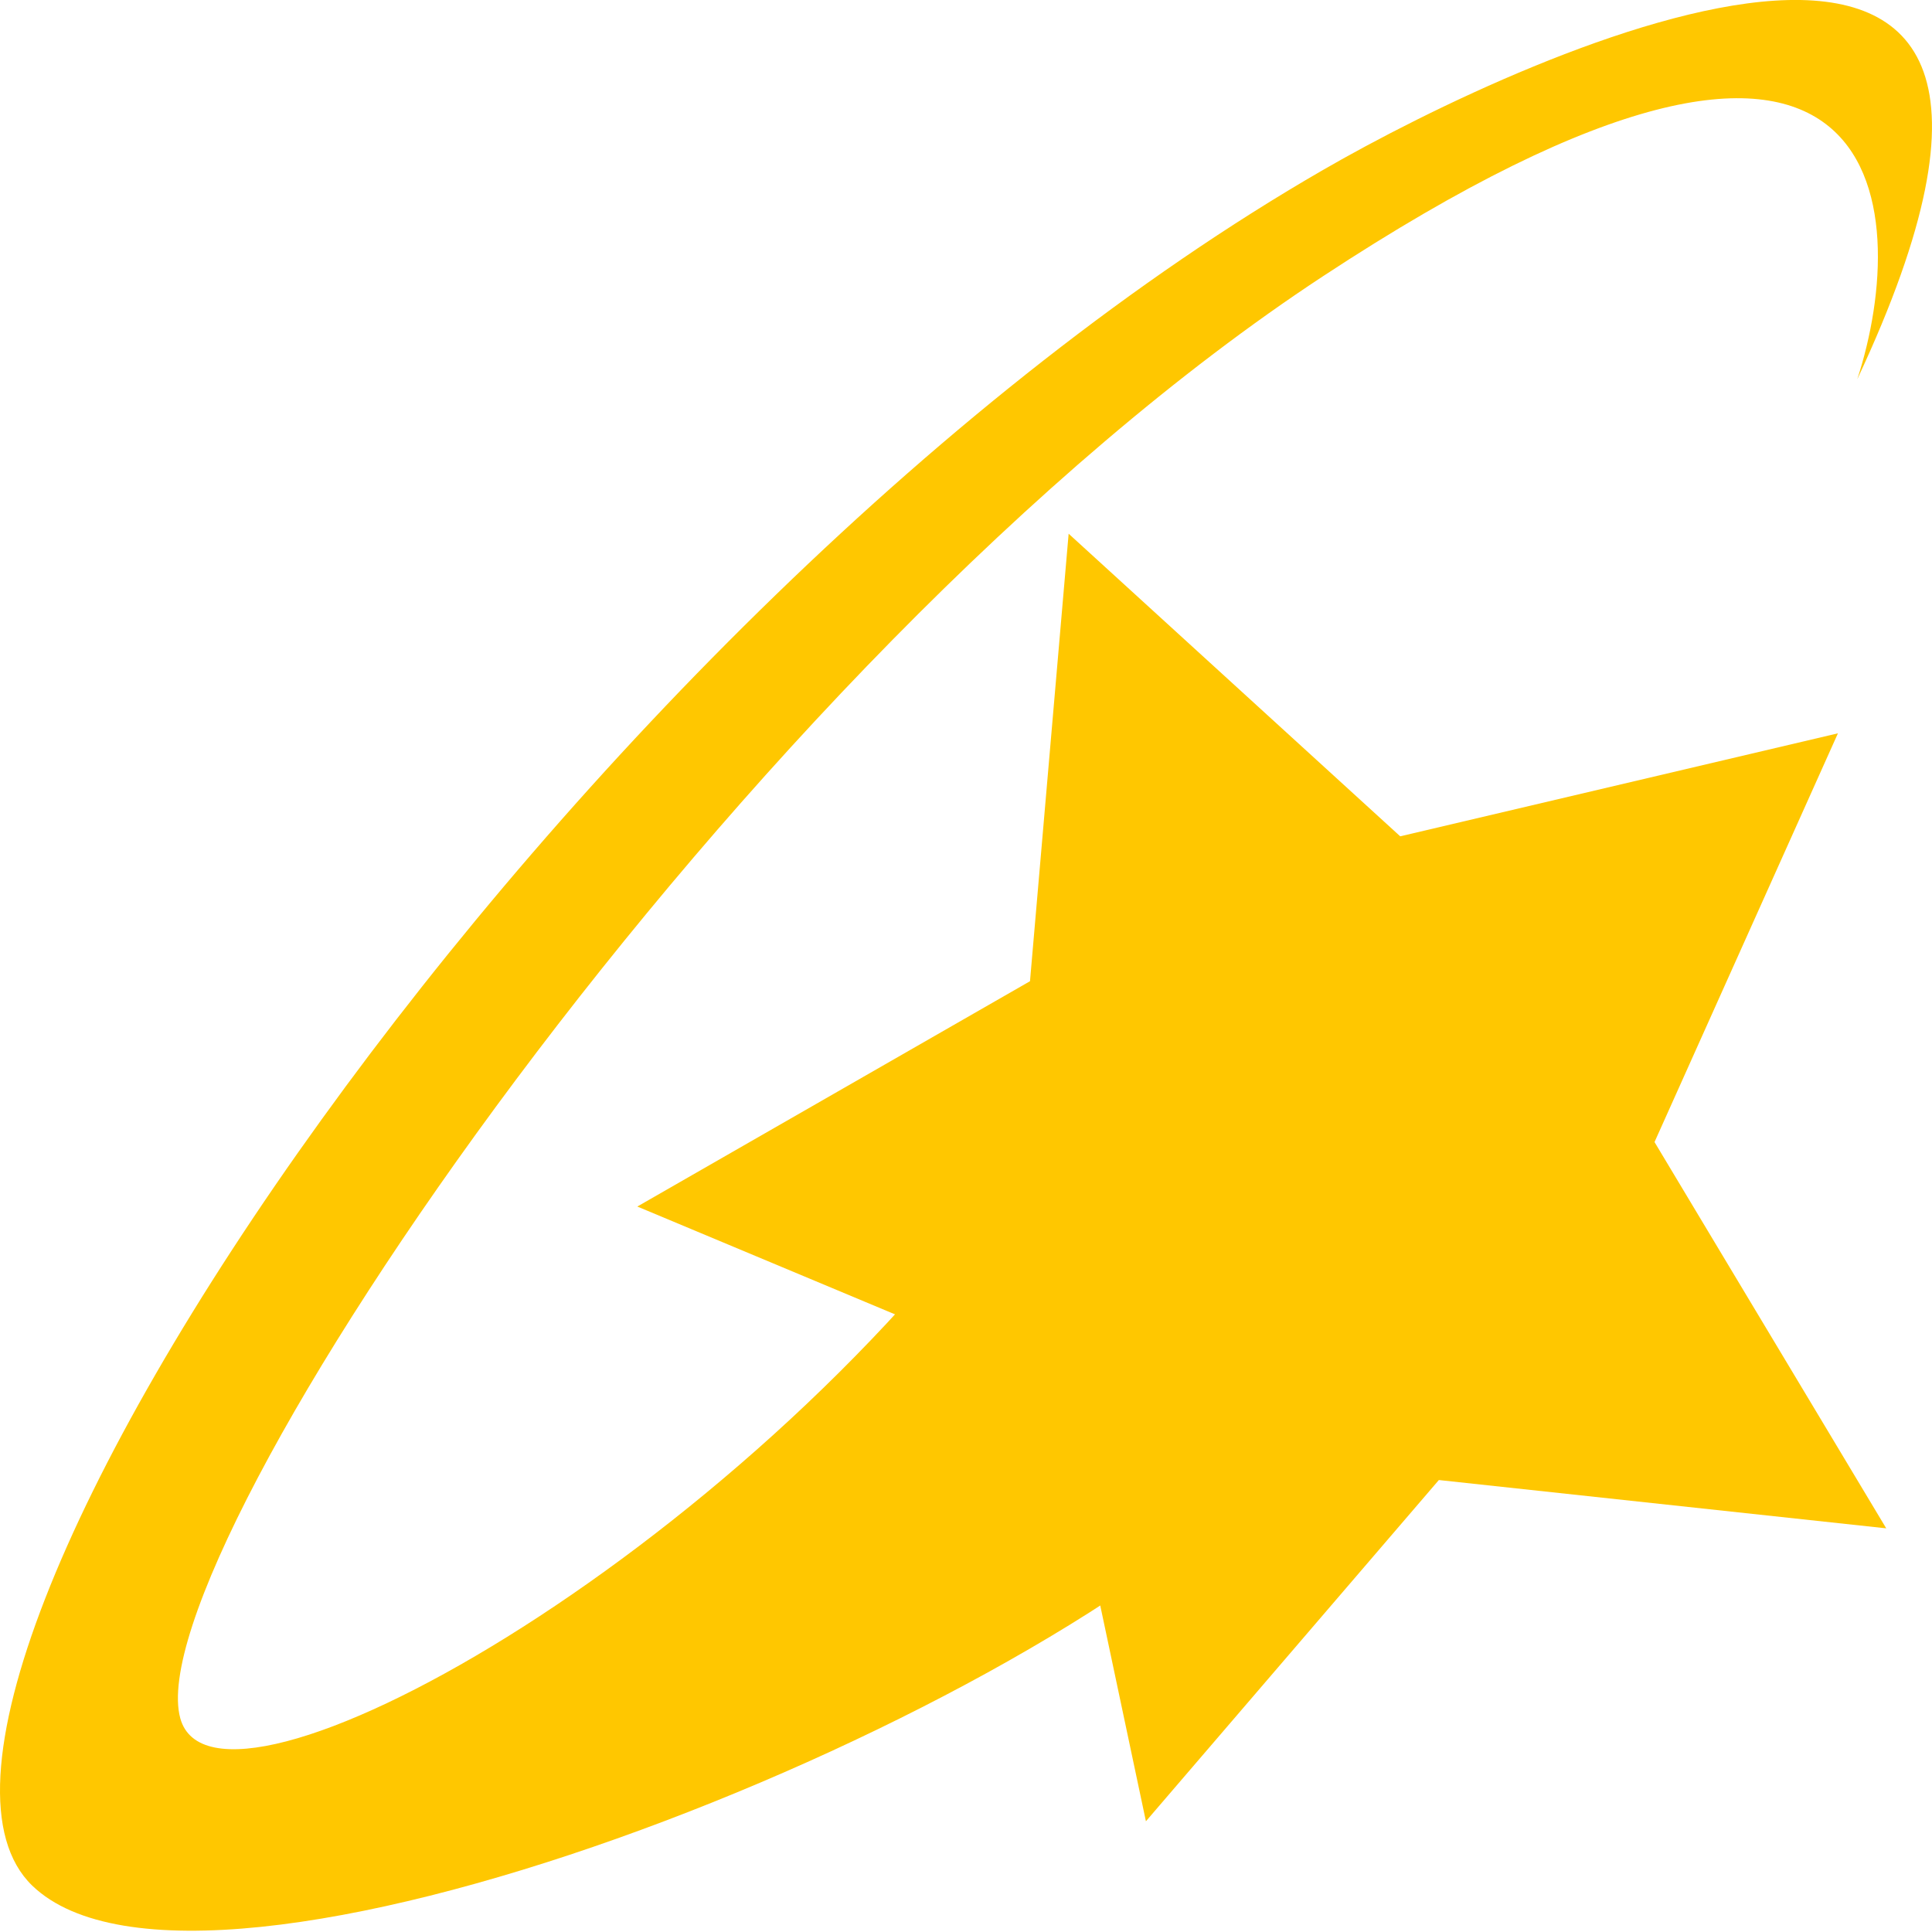 <svg width="16" height="16" viewBox="0 0 16 16" fill="none" xmlns="http://www.w3.org/2000/svg">
<path d="M15.381 3.141C15.834 1.755 15.701 -0.831 10.956 2.288C6.131 5.46 1.12 12.87 1.493 14.23C1.786 15.296 6.105 12.897 8.424 9.645C8.61 9.379 10.743 11.991 10.45 12.257C8.37 14.337 1.68 16.976 0.267 15.616C-1.359 14.043 4.719 5.007 10.956 1.408C12.662 0.422 17.753 -1.924 15.381 3.141Z" fill="#FFC700"/>
<path d="M15.621 12.657L11.916 12.257L9.49 15.083L8.717 11.431L5.278 9.992L8.53 8.126L8.85 4.42L11.596 6.926L15.221 6.073L13.702 9.458L15.621 12.657Z" fill="#FFC700"/>
</svg>
